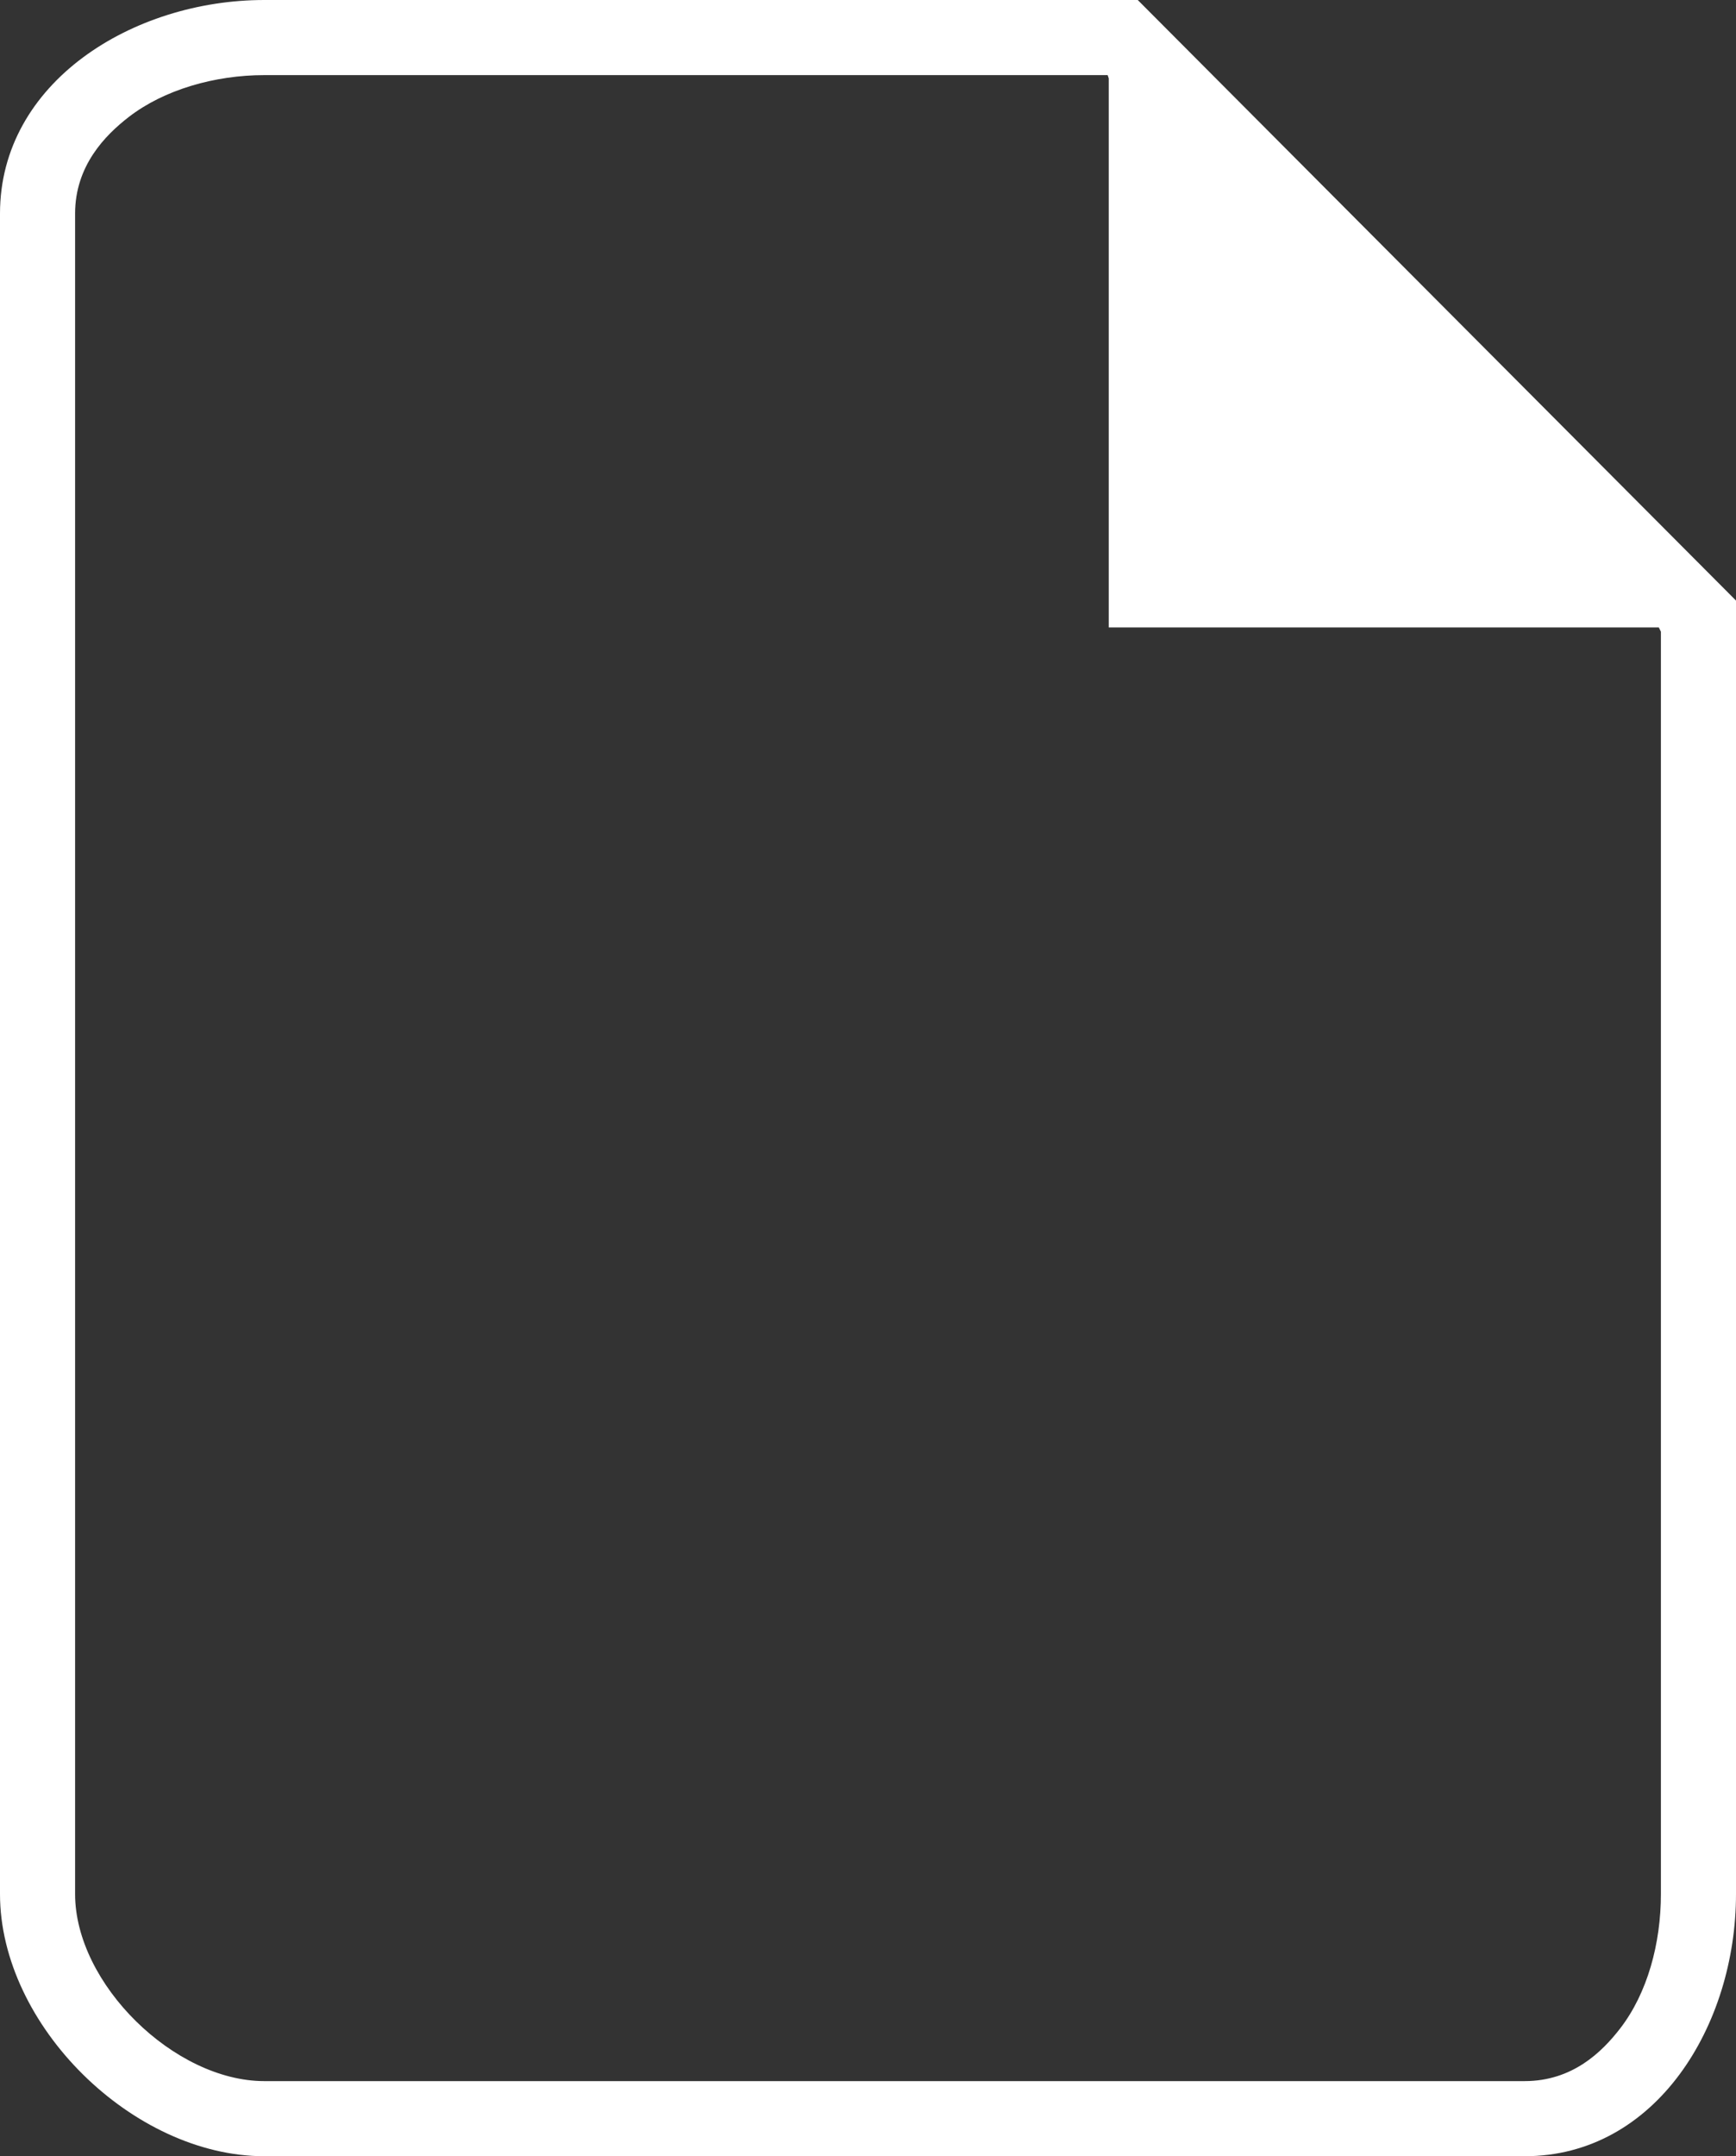 <?xml version="1.0" encoding="utf-8"?>
<!-- Generator: Adobe Illustrator 16.0.0, SVG Export Plug-In . SVG Version: 6.00 Build 0)  -->
<!DOCTYPE svg PUBLIC "-//W3C//DTD SVG 1.1//EN" "http://www.w3.org/Graphics/SVG/1.1/DTD/svg11.dtd">
<svg version="1.1" id="Layer_1" xmlns="http://www.w3.org/2000/svg" xmlns:xlink="http://www.w3.org/1999/xlink" x="0px" y="0px"
	 width="100%" height="100%" viewBox="0 0 393 488" enable-background="new 0 0 393 488" xml:space="preserve">
<rect x="0" y="0" width="393" height="488" fill="#333333" stroke="none"/>
<path fill="#FFFFFF" d="M257.566,0H59.83C30.094,0,0,18.607,0,48.343v380.315C0,458.395,30.094,488,59.83,488h285.317
	C374.883,488,393,458.395,393,428.658V135.922L257.566,0z M376,428.658c0,11.182-3.051,22.432-9.229,30.43
	C362.66,464.408,355.98,471,345.146,471H59.83C39.495,471,17,448.992,17,428.658V48.343c0-10.834,6.837-17.759,12.157-21.87
	C37.155,20.294,48.648,17,59.83,17h190.926L251,17.735V142h124.527l0.473,0.964V428.658z"/>
</svg>
